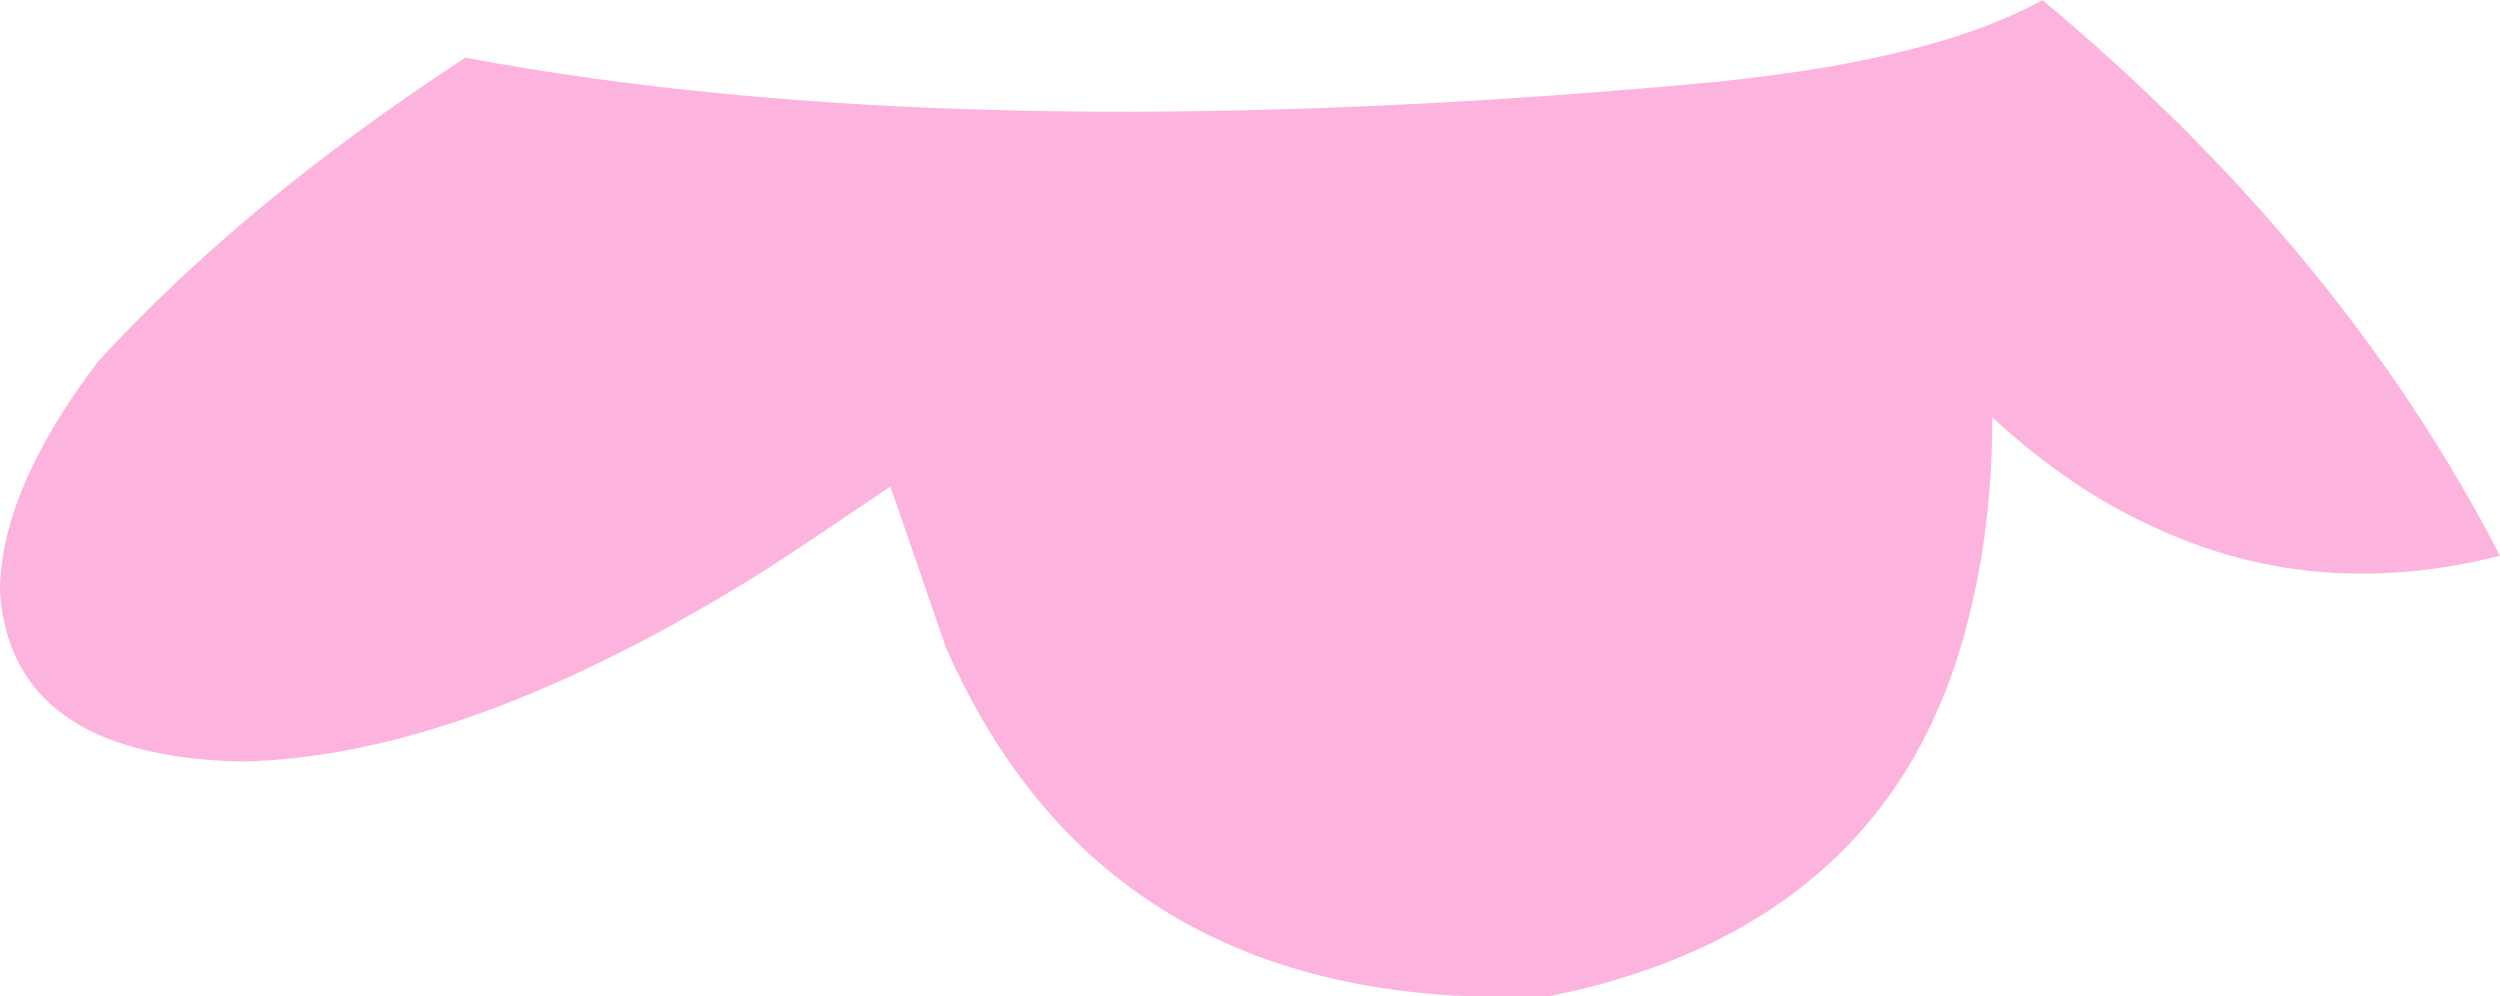 <?xml version="1.0" encoding="UTF-8" standalone="no"?>
<svg xmlns:xlink="http://www.w3.org/1999/xlink" height="25.9px" width="65.0px" xmlns="http://www.w3.org/2000/svg">
  <g transform="matrix(1.0, 0.0, 0.0, 1.0, 32.5, 12.95)">
    <path d="M-20.4 -11.45 Q-7.6 -9.05 11.35 -10.75 17.65 -11.3 20.6 -12.95 28.4 -6.45 32.5 1.5 27.75 2.7 23.6 0.8 21.35 -0.2 19.3 -2.1 19.3 0.55 18.75 2.85 16.85 11.1 7.8 12.95 -3.7 13.45 -7.9 3.9 L-9.35 -0.3 -11.65 1.25 -12.65 1.9 Q-20.4 6.75 -26.25 6.85 -32.2 6.7 -32.5 2.45 -32.5 -0.2 -29.95 -3.55 -26.15 -7.7 -20.4 -11.45" fill="#fcb4df" fill-rule="evenodd" stroke="none"/>
  </g>
</svg>
